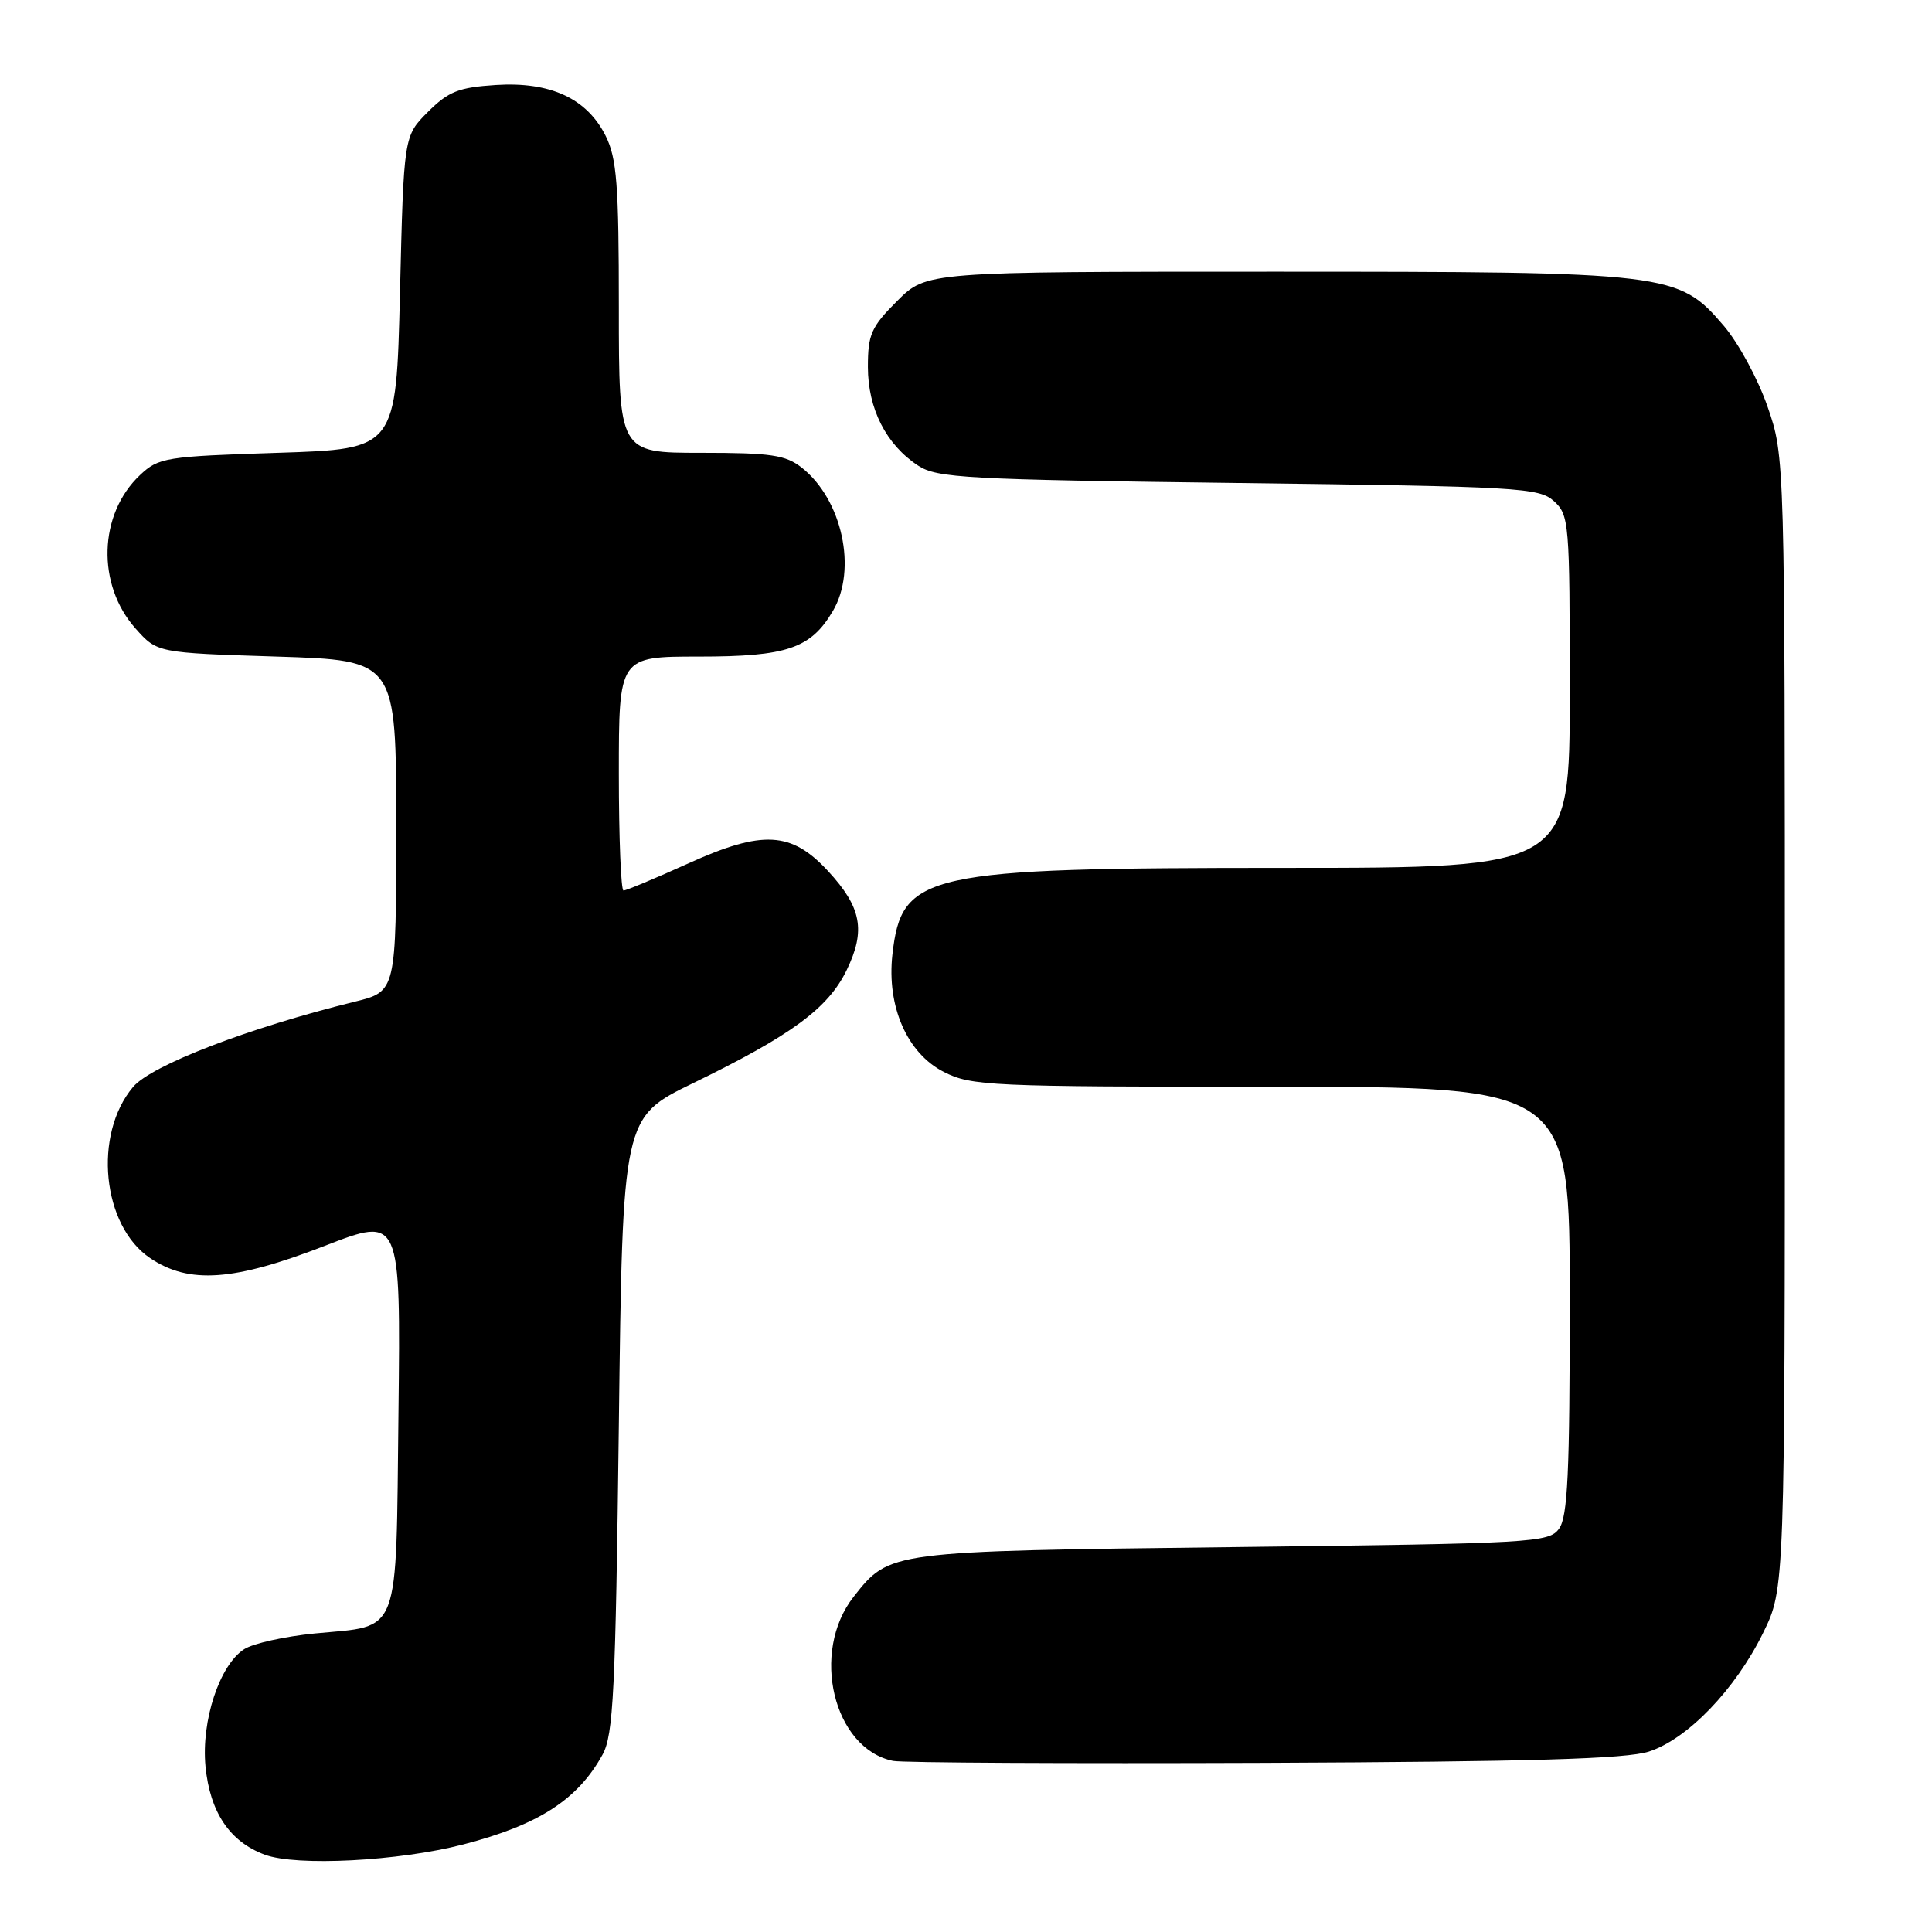 <?xml version="1.0" encoding="UTF-8" standalone="no"?>
<!DOCTYPE svg PUBLIC "-//W3C//DTD SVG 1.1//EN" "http://www.w3.org/Graphics/SVG/1.1/DTD/svg11.dtd" >
<svg xmlns="http://www.w3.org/2000/svg" xmlns:xlink="http://www.w3.org/1999/xlink" version="1.1" viewBox="0 0 256 256">
 <g >
 <path fill="currentColor"
d=" M 61.39 244.40 C 71.37 241.81 76.55 238.47 79.84 232.50 C 81.28 229.89 81.56 224.15 82.00 188.78 C 82.50 148.07 82.50 148.07 91.82 143.53 C 104.88 137.18 109.73 133.61 112.19 128.54 C 114.74 123.29 114.16 120.23 109.72 115.42 C 104.87 110.17 101.07 109.95 91.25 114.39 C 86.85 116.38 82.97 118.00 82.62 118.00 C 82.28 118.00 82.00 111.03 82.00 102.50 C 82.00 87.00 82.00 87.00 92.60 87.00 C 104.28 87.00 107.43 85.93 110.36 80.96 C 113.61 75.46 111.60 66.19 106.24 61.97 C 104.09 60.28 102.17 60.00 92.87 60.00 C 82.00 60.00 82.00 60.00 82.00 40.75 C 82.00 24.43 81.73 20.97 80.25 18.00 C 77.77 13.04 72.93 10.80 65.70 11.26 C 60.77 11.58 59.43 12.11 56.70 14.83 C 53.50 18.03 53.50 18.03 53.00 38.77 C 52.50 59.50 52.50 59.50 36.83 60.00 C 21.93 60.48 21.03 60.62 18.56 62.94 C 13.05 68.12 12.78 77.48 17.97 83.29 C 20.83 86.50 20.83 86.50 36.66 87.00 C 52.50 87.50 52.50 87.50 52.50 109.44 C 52.50 131.38 52.50 131.38 47.00 132.73 C 32.96 136.19 20.05 141.15 17.63 144.03 C 12.32 150.34 13.53 162.43 19.90 166.71 C 25.05 170.18 30.97 169.76 43.01 165.09 C 53.09 161.18 53.09 161.18 52.80 187.17 C 52.45 217.28 53.19 215.34 41.73 216.44 C 37.75 216.83 33.53 217.76 32.35 218.53 C 29.09 220.63 26.65 228.02 27.23 234.06 C 27.82 240.13 30.44 244.04 35.09 245.76 C 39.30 247.32 52.83 246.62 61.39 244.40 Z  M 218.50 232.09 C 223.63 230.42 229.94 223.86 233.62 216.37 C 236.50 210.50 236.50 210.50 236.50 135.50 C 236.50 60.50 236.50 60.50 234.21 53.89 C 232.96 50.25 230.34 45.42 228.40 43.16 C 222.38 36.12 221.35 36.00 168.70 36.00 C 122.76 36.00 122.76 36.00 118.88 39.88 C 115.43 43.33 115.00 44.31 115.00 48.63 C 115.01 54.18 117.42 58.92 121.66 61.70 C 124.16 63.34 128.03 63.55 164.10 64.00 C 201.34 64.47 203.92 64.62 205.90 66.40 C 207.92 68.24 208.00 69.20 208.00 91.65 C 208.00 115.00 208.00 115.00 170.18 115.00 C 122.45 115.00 119.47 115.66 118.25 126.47 C 117.48 133.34 120.19 139.55 125.05 142.03 C 128.71 143.89 131.08 144.00 168.46 144.00 C 208.00 144.00 208.00 144.00 208.00 172.31 C 208.00 195.17 207.73 200.99 206.58 202.56 C 205.23 204.41 203.28 204.52 163.33 205.00 C 117.65 205.55 117.89 205.51 113.11 211.58 C 107.35 218.91 110.42 231.69 118.33 233.33 C 119.52 233.58 141.65 233.69 167.50 233.59 C 202.88 233.44 215.49 233.07 218.50 232.09 Z "/>
</g>
</svg>